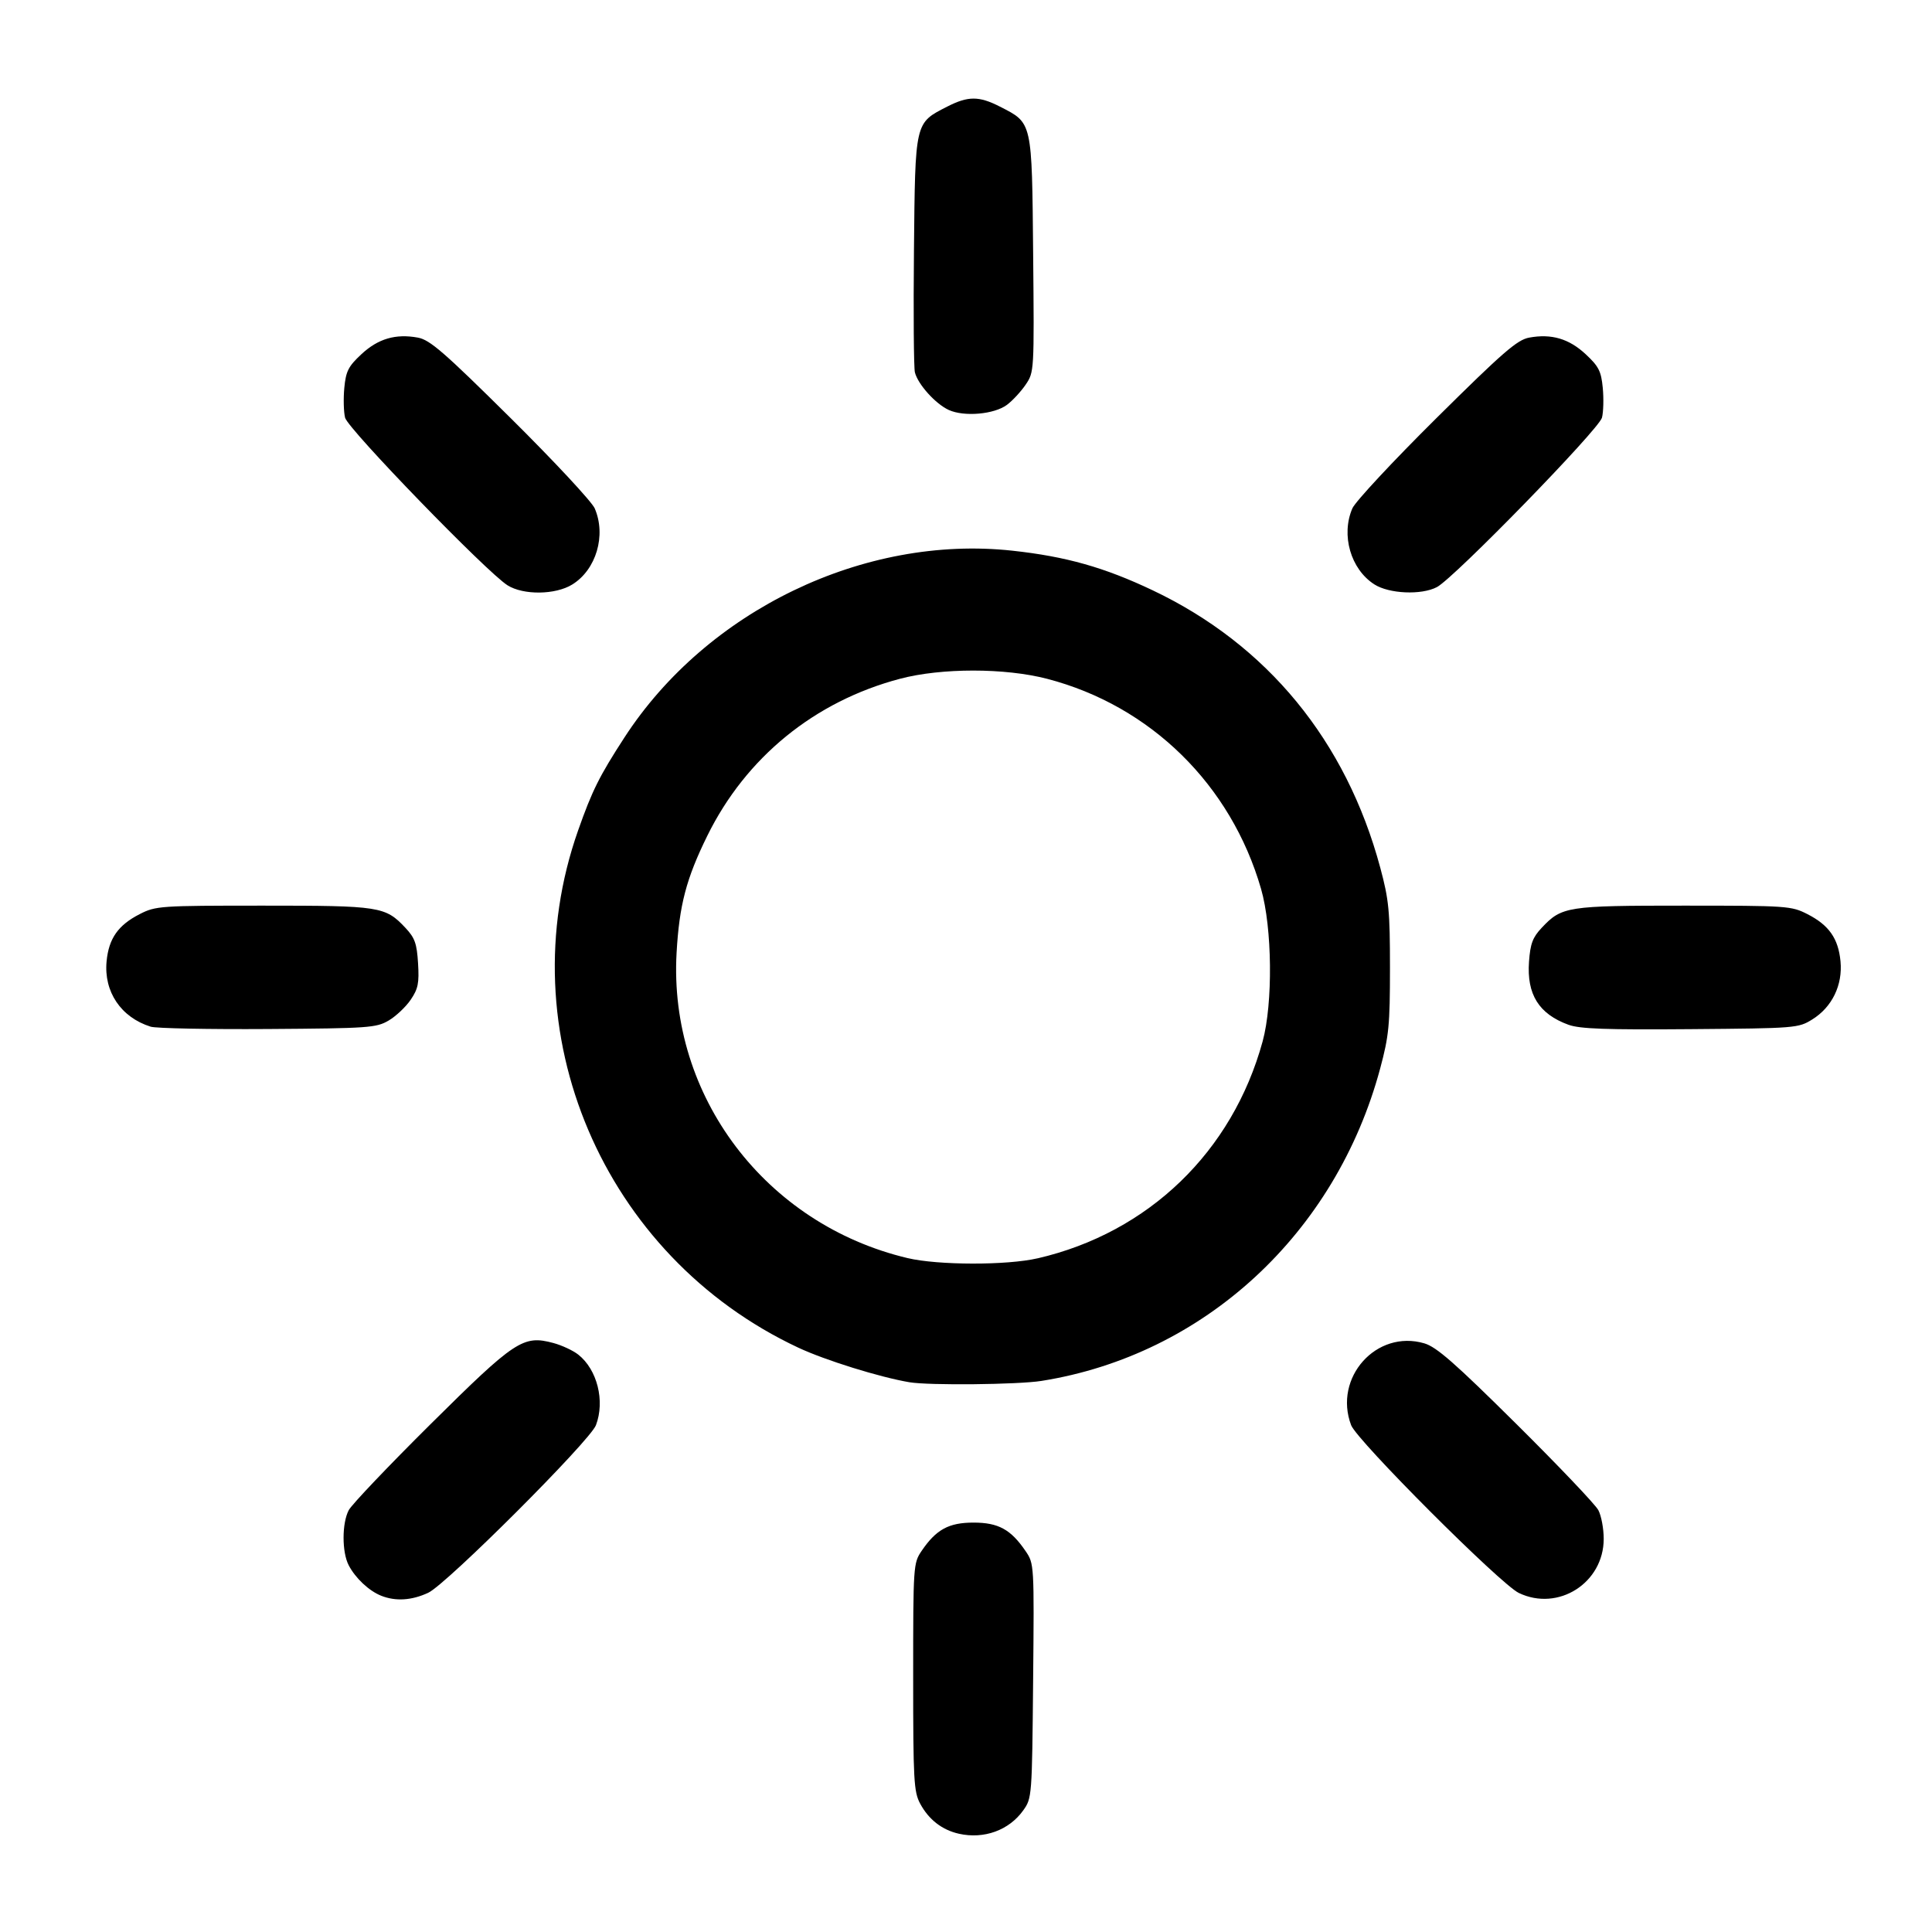 <svg height="128" viewBox="0 0 128 128" width="128" xmlns="http://www.w3.org/2000/svg"><path d="m63.531 121.49c-1.117-.251-2.001-.937-2.568-1.994-.421-.785-.463-1.542-.463-8.392 0-7.397.01-7.544.562-8.356.966-1.42 1.798-1.872 3.438-1.872 1.644 0 2.471.453 3.447 1.887.57.838.572.869.5 8.602-.071 7.67-.079 7.77-.655 8.577-.941 1.319-2.599 1.921-4.262 1.548zm-38.281-15.77c-.807-.322-1.705-1.166-2.149-2.019-.453-.871-.451-2.786.005-3.65.196-.371 2.643-2.943 5.437-5.714 5.598-5.551 6.122-5.897 8.121-5.359.561.151 1.302.496 1.646.767 1.259.991 1.781 3.071 1.173 4.677-.393 1.039-9.897 10.537-11.109 11.102-1.099.512-2.164.579-3.125.196zm75.375-.183c-1.218-.584-10.723-10.095-11.109-11.115-1.192-3.149 1.677-6.355 4.849-5.422.809.238 2.021 1.3 6.091 5.336 2.795 2.771 5.242 5.343 5.438 5.714.196.371.356 1.227.356 1.901 0 2.921-3.011 4.841-5.625 3.586zm-40.375-13.96c-1.973-.334-5.582-1.458-7.363-2.292-12.948-6.068-19.281-20.945-14.586-34.266.93-2.64 1.405-3.593 3.067-6.155 5.463-8.422 15.889-13.445 25.699-12.38 3.557.386 6.101 1.105 9.308 2.629 7.588 3.606 12.811 9.973 15.07 18.37.573 2.129.644 2.863.644 6.643 0 3.79-.07 4.511-.65 6.667-2.941 10.94-11.664 18.985-22.439 20.696-1.561.248-7.455.307-8.75.088zm8.5-8.21c7.343-1.702 12.897-7.057 14.901-14.366.692-2.524.641-7.532-.103-10.111-1.99-6.899-7.321-12.133-14.173-13.917-2.793-.727-7.005-.728-9.75-.002-5.658 1.497-10.206 5.204-12.765 10.404-1.395 2.835-1.857 4.596-2.035 7.76-.534 9.485 5.894 17.979 15.3 20.216 2.017.48 6.584.488 8.625.014zm-58.772-15.348c-1.966-.617-3.109-2.316-2.916-4.331.145-1.513.764-2.395 2.193-3.125 1.065-.544 1.331-.562 8.181-.562 7.756 0 8.091.052 9.427 1.474.621.66.754 1.033.834 2.343.081 1.318.006 1.691-.489 2.42-.322.474-.979 1.093-1.459 1.375-.821.482-1.31.516-7.999.562-3.919.026-7.416-.043-7.772-.155zm93.943-.123c-1.966-.716-2.777-2.011-2.62-4.185.086-1.189.242-1.605.84-2.241 1.332-1.416 1.671-1.469 9.423-1.469 6.849 0 7.116.018 8.181.562 1.429.73 2.047 1.611 2.193 3.125.151 1.575-.557 3.036-1.867 3.85-.928.577-1.076.589-8.07.646-5.575.046-7.332-.017-8.079-.289zm-70.296-29.118c-1.374-.863-10.577-10.358-10.762-11.103-.096-.386-.118-1.278-.051-1.984.106-1.1.266-1.416 1.128-2.22 1.107-1.032 2.271-1.375 3.747-1.103.795.146 1.732.96 6.152 5.34 2.868 2.842 5.371 5.53 5.562 5.972.772 1.787.101 4.064-1.487 5.045-1.115.689-3.236.715-4.291.052zm57.427-.063c-1.566-1.003-2.219-3.264-1.454-5.035.191-.442 2.694-3.13 5.562-5.972 4.421-4.381 5.358-5.194 6.152-5.34 1.476-.272 2.64.071 3.747 1.103.862.804 1.022 1.12 1.128 2.22.068.705.045 1.595-.051 1.978-.194.772-9.797 10.631-10.937 11.228-1.03.54-3.168.446-4.148-.182zm-28.189-11.552c-.877-.398-2.05-1.699-2.249-2.494-.075-.299-.103-3.938-.062-8.088.084-8.564.05-8.417 2.204-9.518 1.385-.708 2.105-.708 3.49 0 2.162 1.105 2.12.919 2.203 9.779.072 7.78.07 7.808-.5 8.647-.315.463-.873 1.064-1.241 1.337-.844.625-2.826.799-3.844.338z" stroke-width=".25"/></svg>